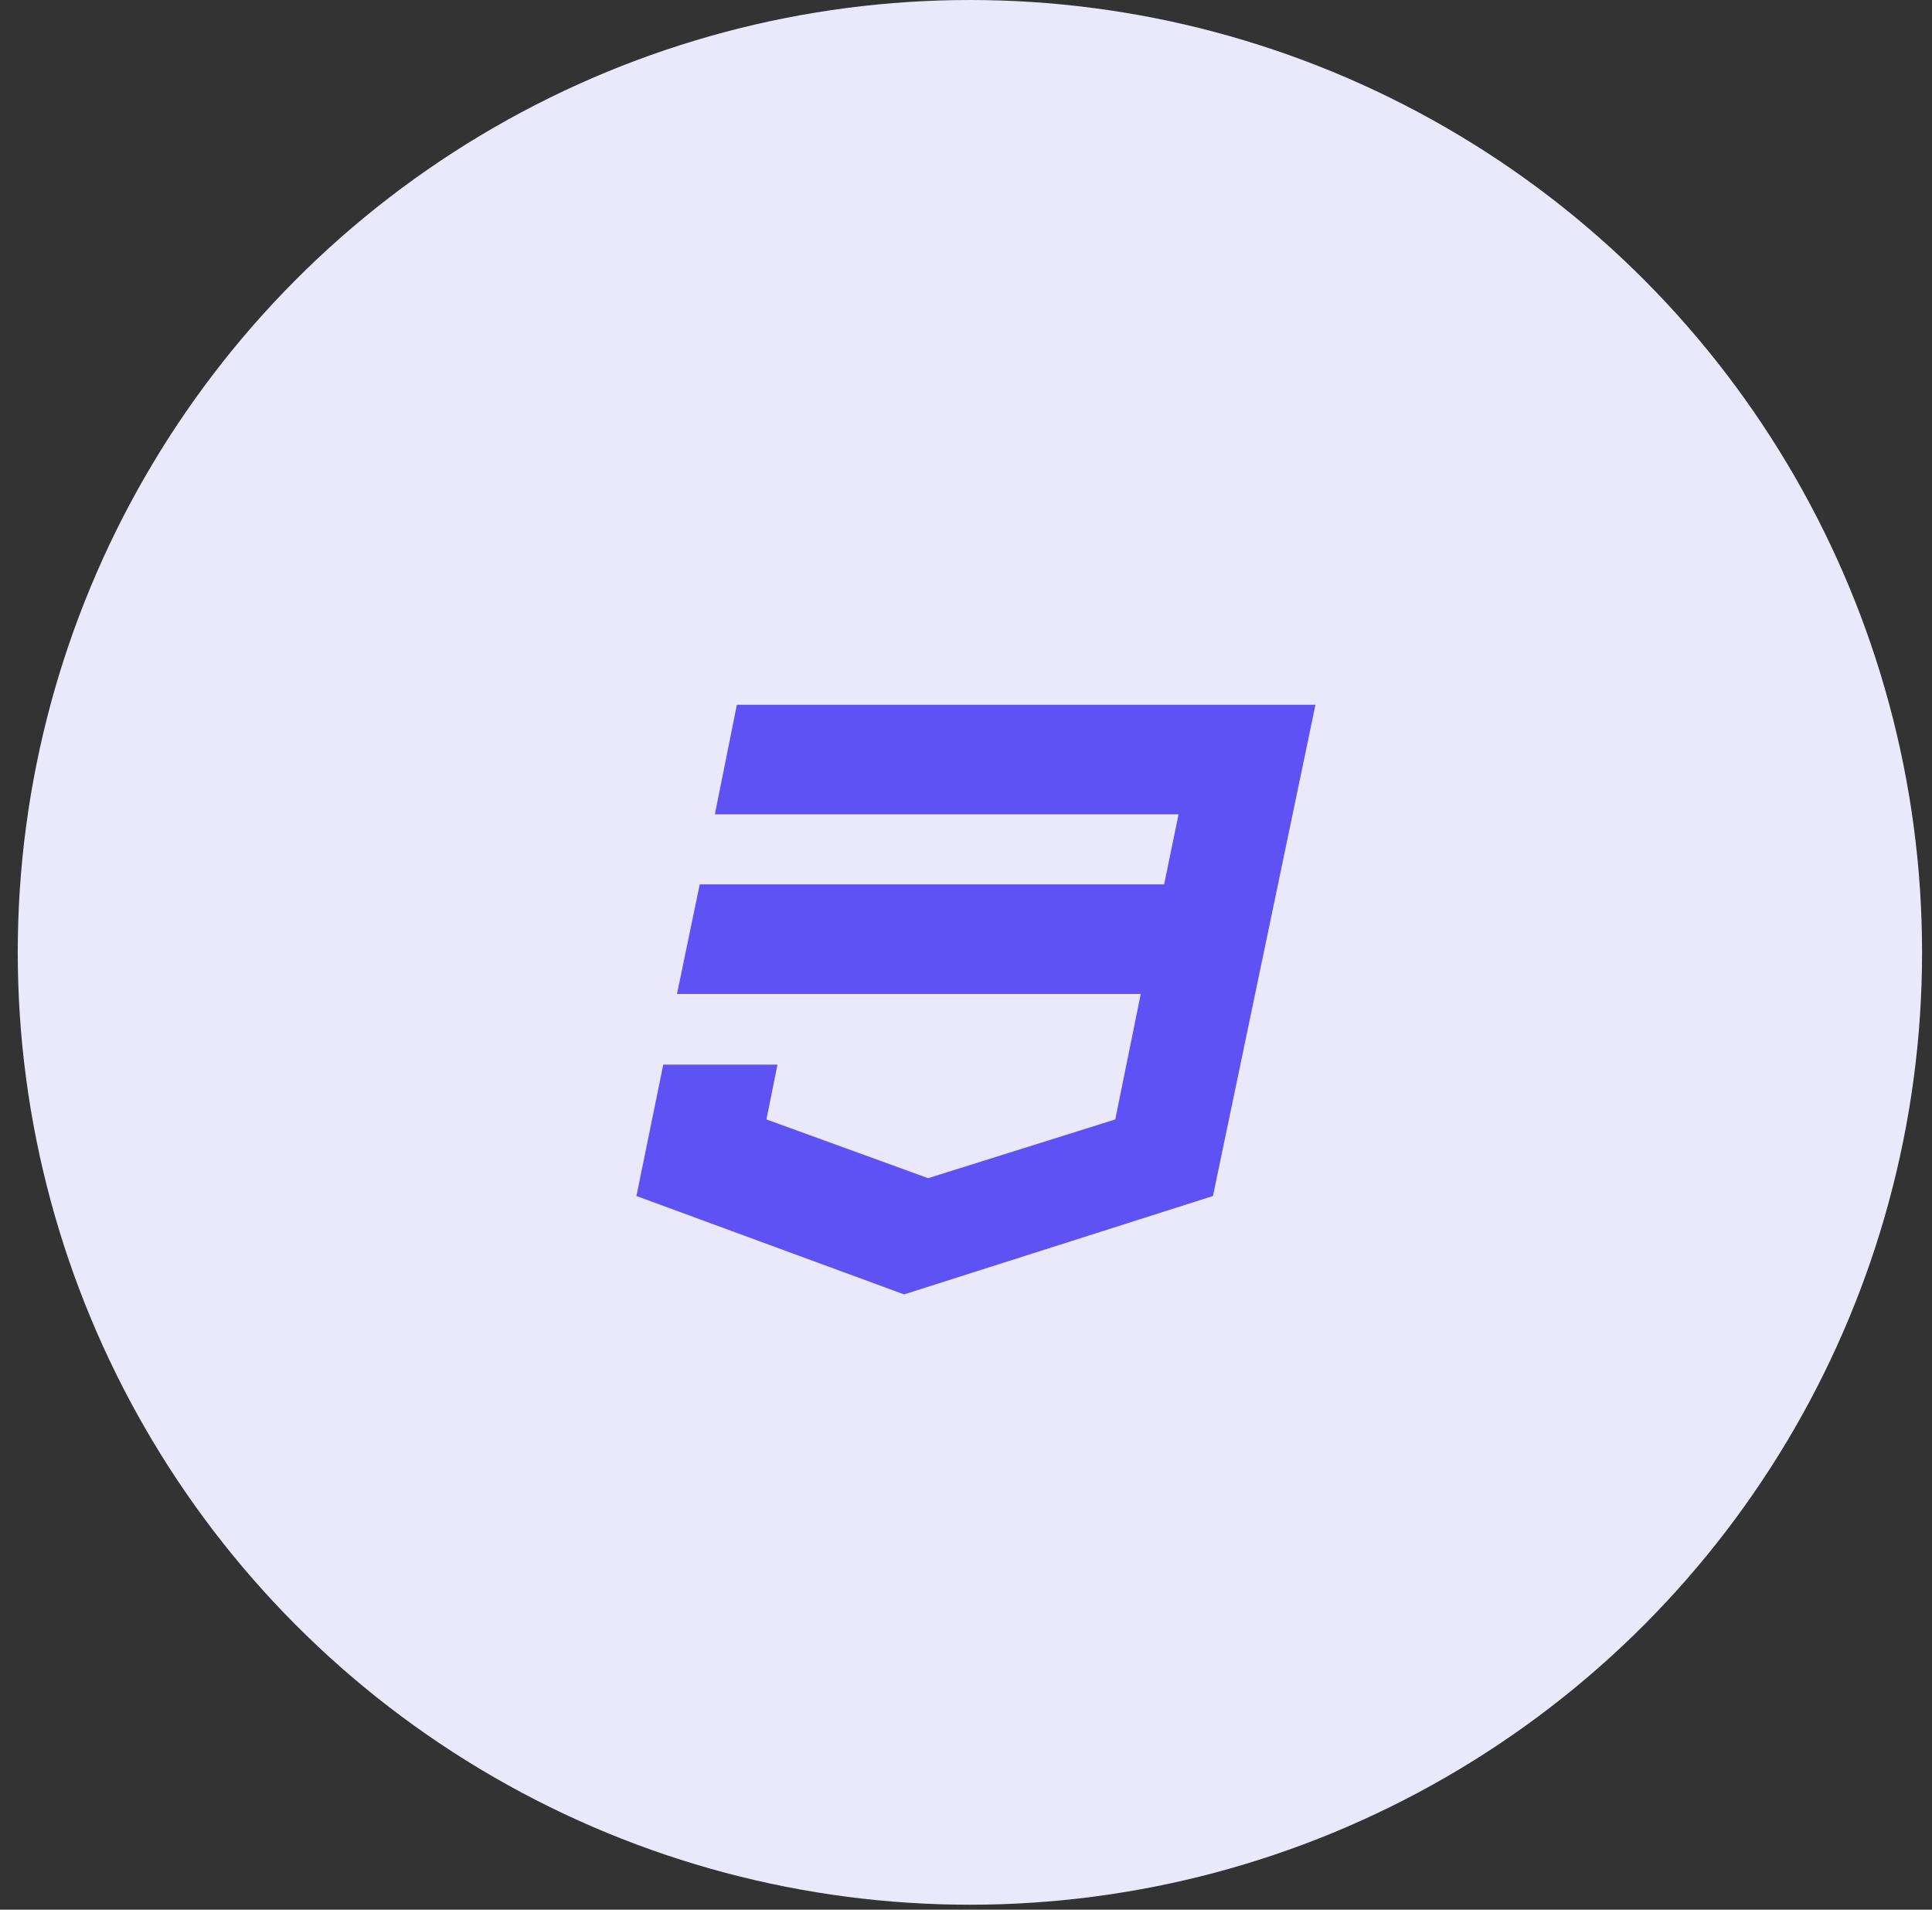 <svg width="85" height="84" viewBox="0 0 85 84" fill="none" xmlns="http://www.w3.org/2000/svg">
<rect x="0" y="0" width="85" height="84" fill="#333333" stroke="none"/>
<circle cx="42.672" cy="41.891" r="41.891" fill="#EAE9FB"/>
<g clip-path="url(#clip0_78_1594)">
<path d="M39.775 56.936L53.366 52.608L57.876 31H32.419L31.451 35.821H51.852L51.217 38.9H30.785L29.785 43.721H50.188L49.067 49.24L40.834 51.824L33.721 49.24L34.206 46.829H29.181L28 52.608L39.775 56.936Z" fill="#5F52F4"/>
</g>
<defs>
<clipPath id="clip0_78_1594">
<rect width="29.876" height="25.979" fill="white" transform="translate(28 31)"/>
</clipPath>
</defs>
</svg>
